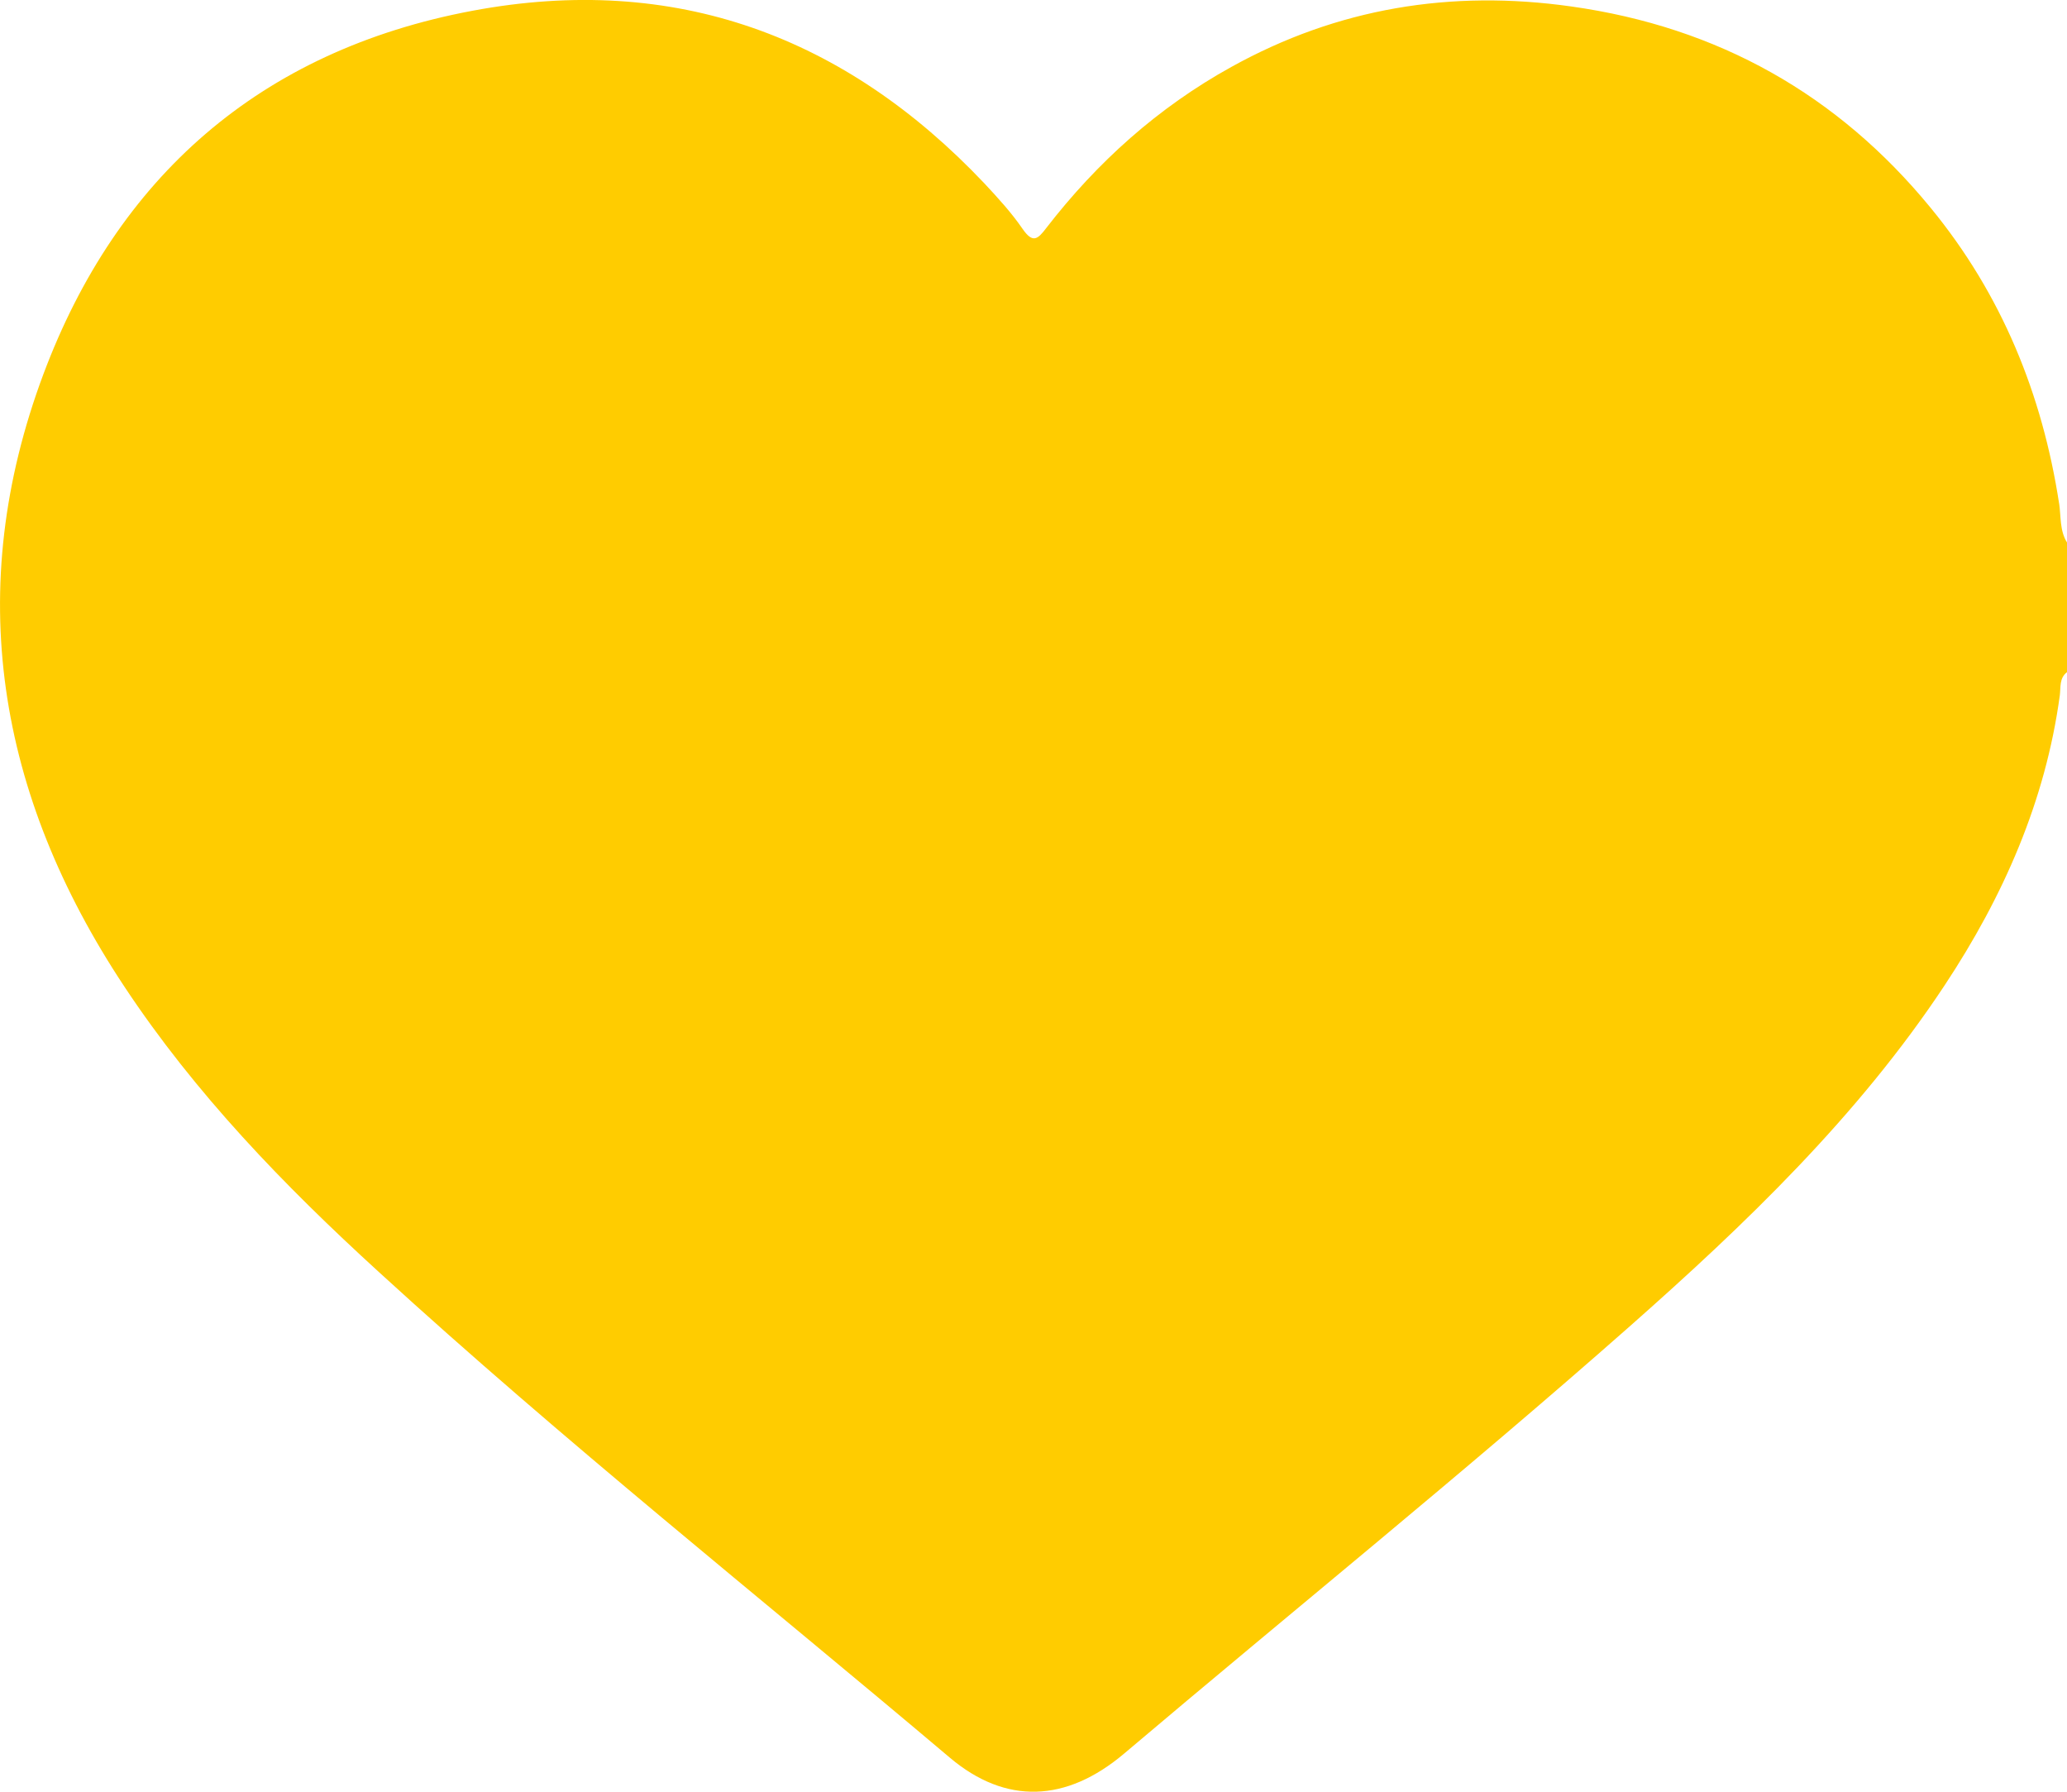 <svg width="15" height="13" viewBox="0 0 15 13" fill="none" xmlns="http://www.w3.org/2000/svg">
<g id="heart_1-on">
<path id="Vector" d="M14.943 3.655C14.821 2.861 14.527 2.136 14.009 1.506C13.338 0.689 12.471 0.197 11.403 0.047C10.529 -0.077 9.705 0.059 8.937 0.485C8.403 0.78 7.961 1.178 7.593 1.654C7.531 1.736 7.495 1.768 7.421 1.661C7.341 1.544 7.242 1.436 7.144 1.331C6.135 0.265 4.901 -0.198 3.429 0.078C1.881 0.368 0.848 1.293 0.316 2.712C-0.27 4.276 -0.021 5.765 0.901 7.156C1.415 7.933 2.06 8.6 2.748 9.228C4.086 10.452 5.508 11.583 6.893 12.753C7.298 13.095 7.737 13.079 8.158 12.723C9.377 11.691 10.62 10.688 11.817 9.632C12.668 8.881 13.485 8.097 14.112 7.149C14.538 6.505 14.844 5.812 14.948 5.044C14.955 4.988 14.943 4.92 15 4.877V3.936C14.946 3.849 14.957 3.747 14.943 3.653V3.655Z" fill="#FFCC00"/>
</g>
</svg>
